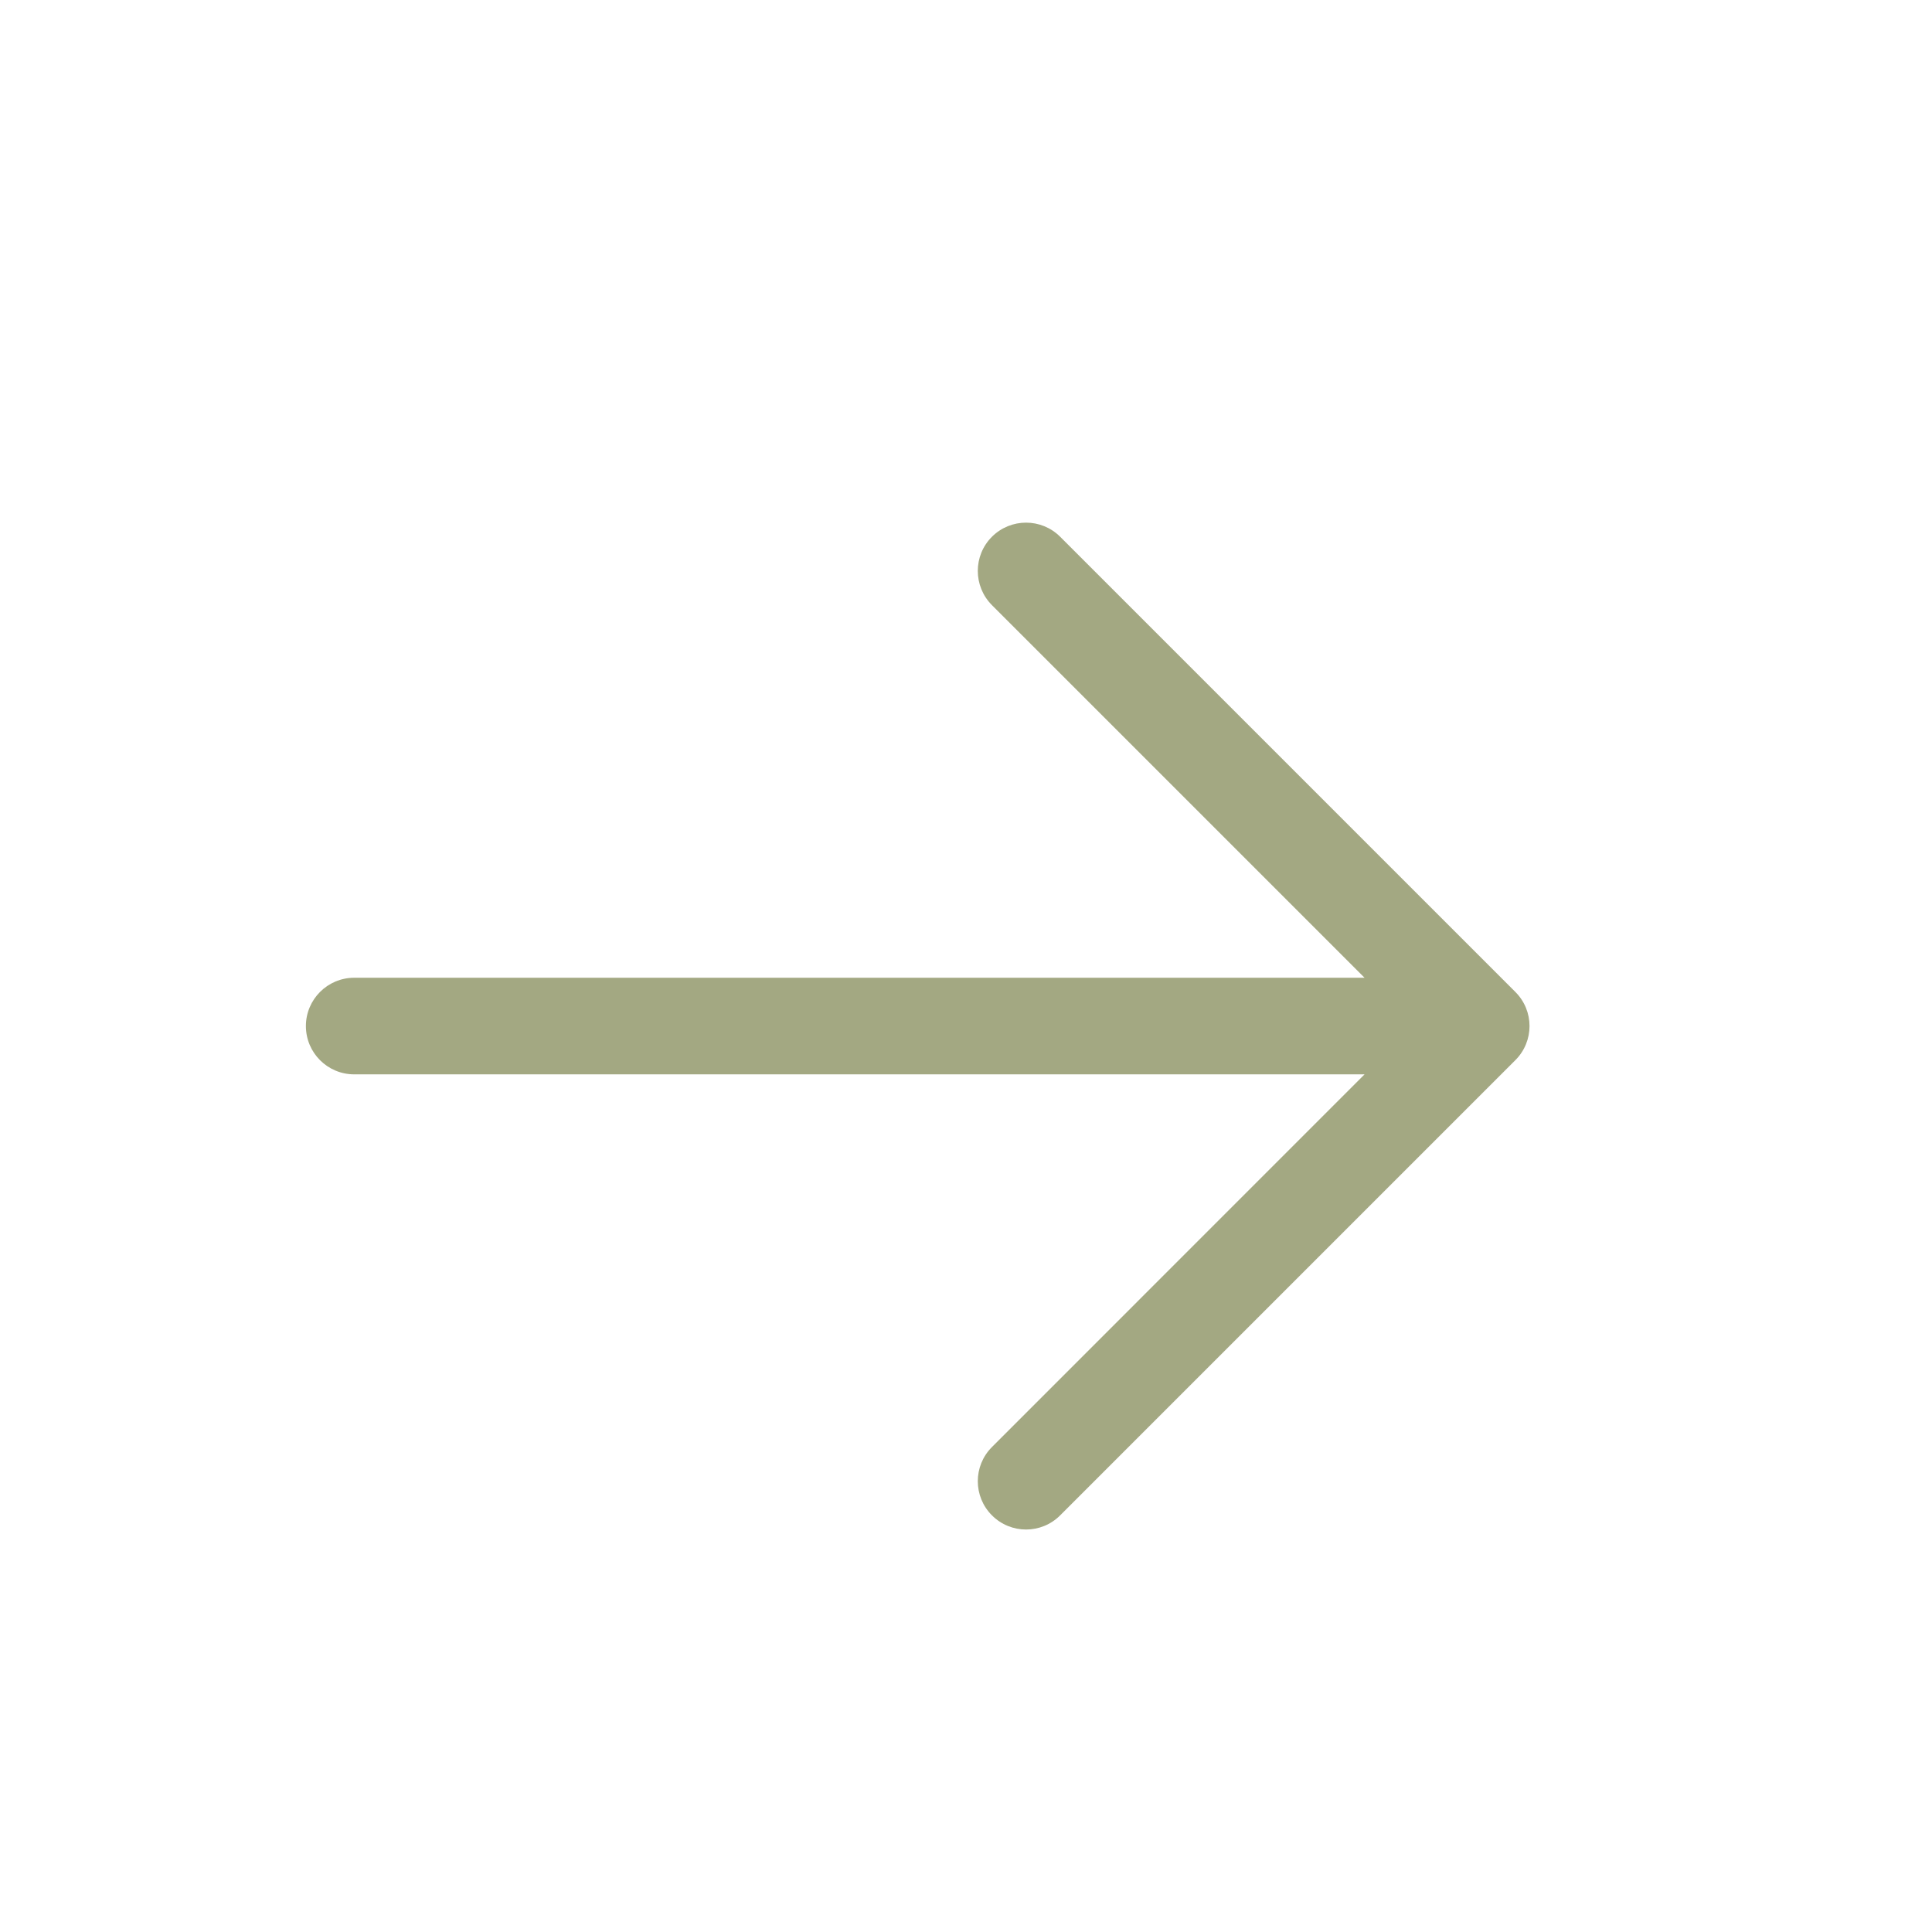 <svg width="24" height="24" viewBox="0 0 24 24" fill="none" xmlns="http://www.w3.org/2000/svg">
    <g id="arrow">
        <path id="Arrow" fill-rule="evenodd" clip-rule="evenodd"
              d="M12.322 18.824C12.088 18.59 12.088 18.21 12.322 17.976L16.951 13.346L4.4 13.346C4.069 13.346 3.8 13.078 3.8 12.746C3.8 12.415 4.069 12.146 4.4 12.146L16.951 12.146L12.322 7.517C12.088 7.282 12.088 6.902 12.322 6.668C12.556 6.434 12.936 6.434 13.17 6.668L18.824 12.322C19.059 12.556 19.059 12.936 18.824 13.17L13.17 18.824C12.936 19.059 12.556 19.059 12.322 18.824Z"
              fill="#A3A882"/>
    </g>
</svg>
